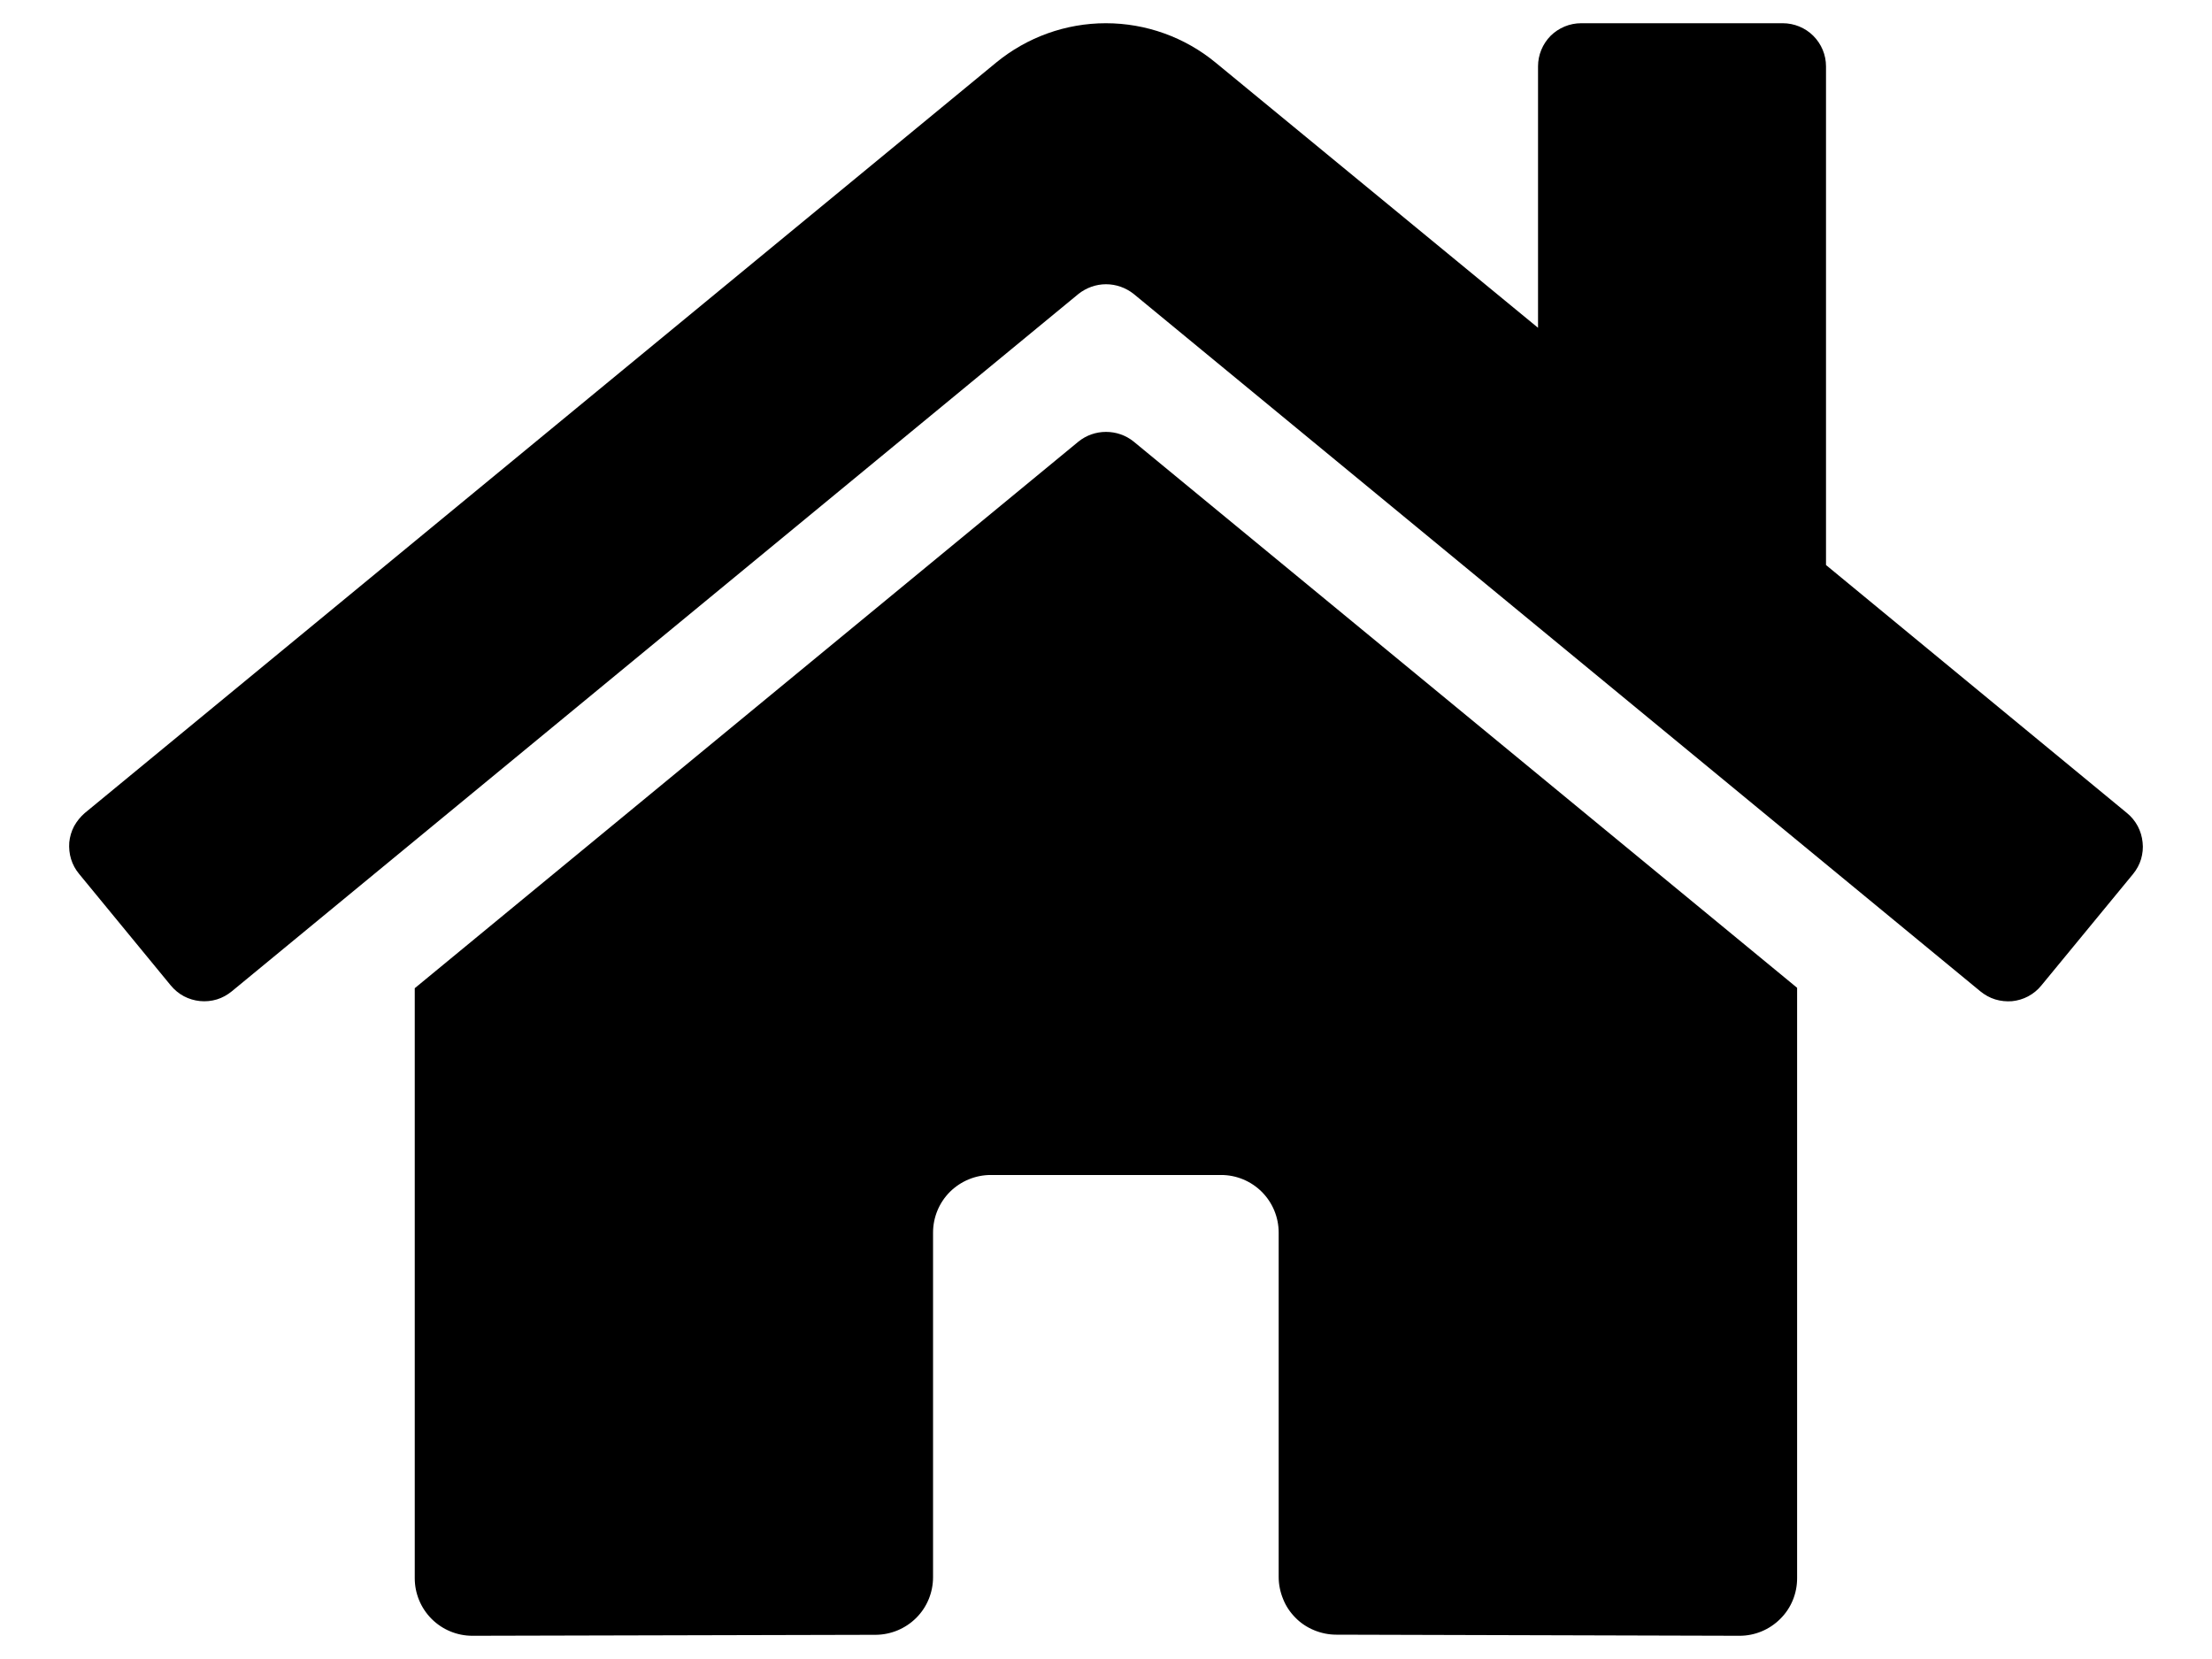 <svg viewBox="0 0 16 12"><path d="M7.801 3.194L3 7.148V11.416C3 11.526 3.044 11.632 3.122 11.71C3.2 11.788 3.306 11.832 3.417 11.832L6.335 11.825C6.445 11.824 6.55 11.78 6.628 11.702C6.706 11.624 6.749 11.518 6.749 11.408V8.916C6.749 8.805 6.793 8.699 6.871 8.621C6.95 8.543 7.056 8.499 7.166 8.499H8.833C8.943 8.499 9.049 8.543 9.127 8.621C9.205 8.699 9.249 8.805 9.249 8.916V11.406C9.249 11.461 9.26 11.515 9.281 11.566C9.301 11.617 9.332 11.663 9.371 11.702C9.409 11.741 9.455 11.771 9.506 11.792C9.557 11.813 9.611 11.824 9.666 11.824L12.583 11.832C12.693 11.832 12.799 11.788 12.877 11.71C12.956 11.632 12.999 11.526 12.999 11.416V7.145L8.2 3.194C8.143 3.148 8.073 3.124 8 3.124C7.928 3.124 7.858 3.148 7.801 3.194ZM15.385 5.881L13.208 4.087V0.48C13.208 0.397 13.175 0.318 13.116 0.259C13.058 0.201 12.978 0.168 12.895 0.168H11.437C11.354 0.168 11.275 0.201 11.216 0.259C11.158 0.318 11.125 0.397 11.125 0.48V2.371L8.793 0.453C8.57 0.269 8.289 0.168 7.999 0.168C7.709 0.168 7.429 0.269 7.205 0.453L0.613 5.881C0.582 5.908 0.556 5.94 0.536 5.976C0.517 6.012 0.505 6.052 0.501 6.093C0.498 6.134 0.502 6.175 0.514 6.214C0.526 6.253 0.546 6.29 0.572 6.321L1.236 7.129C1.262 7.16 1.294 7.187 1.33 7.206C1.366 7.225 1.406 7.237 1.447 7.241C1.488 7.245 1.529 7.241 1.569 7.229C1.608 7.217 1.644 7.197 1.676 7.171L7.801 2.126C7.858 2.081 7.928 2.056 8 2.056C8.073 2.056 8.143 2.081 8.2 2.126L14.325 7.171C14.357 7.197 14.393 7.217 14.432 7.229C14.471 7.241 14.513 7.245 14.553 7.242C14.594 7.238 14.634 7.226 14.67 7.207C14.707 7.187 14.739 7.161 14.765 7.129L15.429 6.322C15.455 6.29 15.475 6.254 15.487 6.214C15.498 6.175 15.503 6.134 15.498 6.093C15.494 6.052 15.482 6.012 15.463 5.976C15.443 5.939 15.417 5.907 15.385 5.881Z"/></svg>